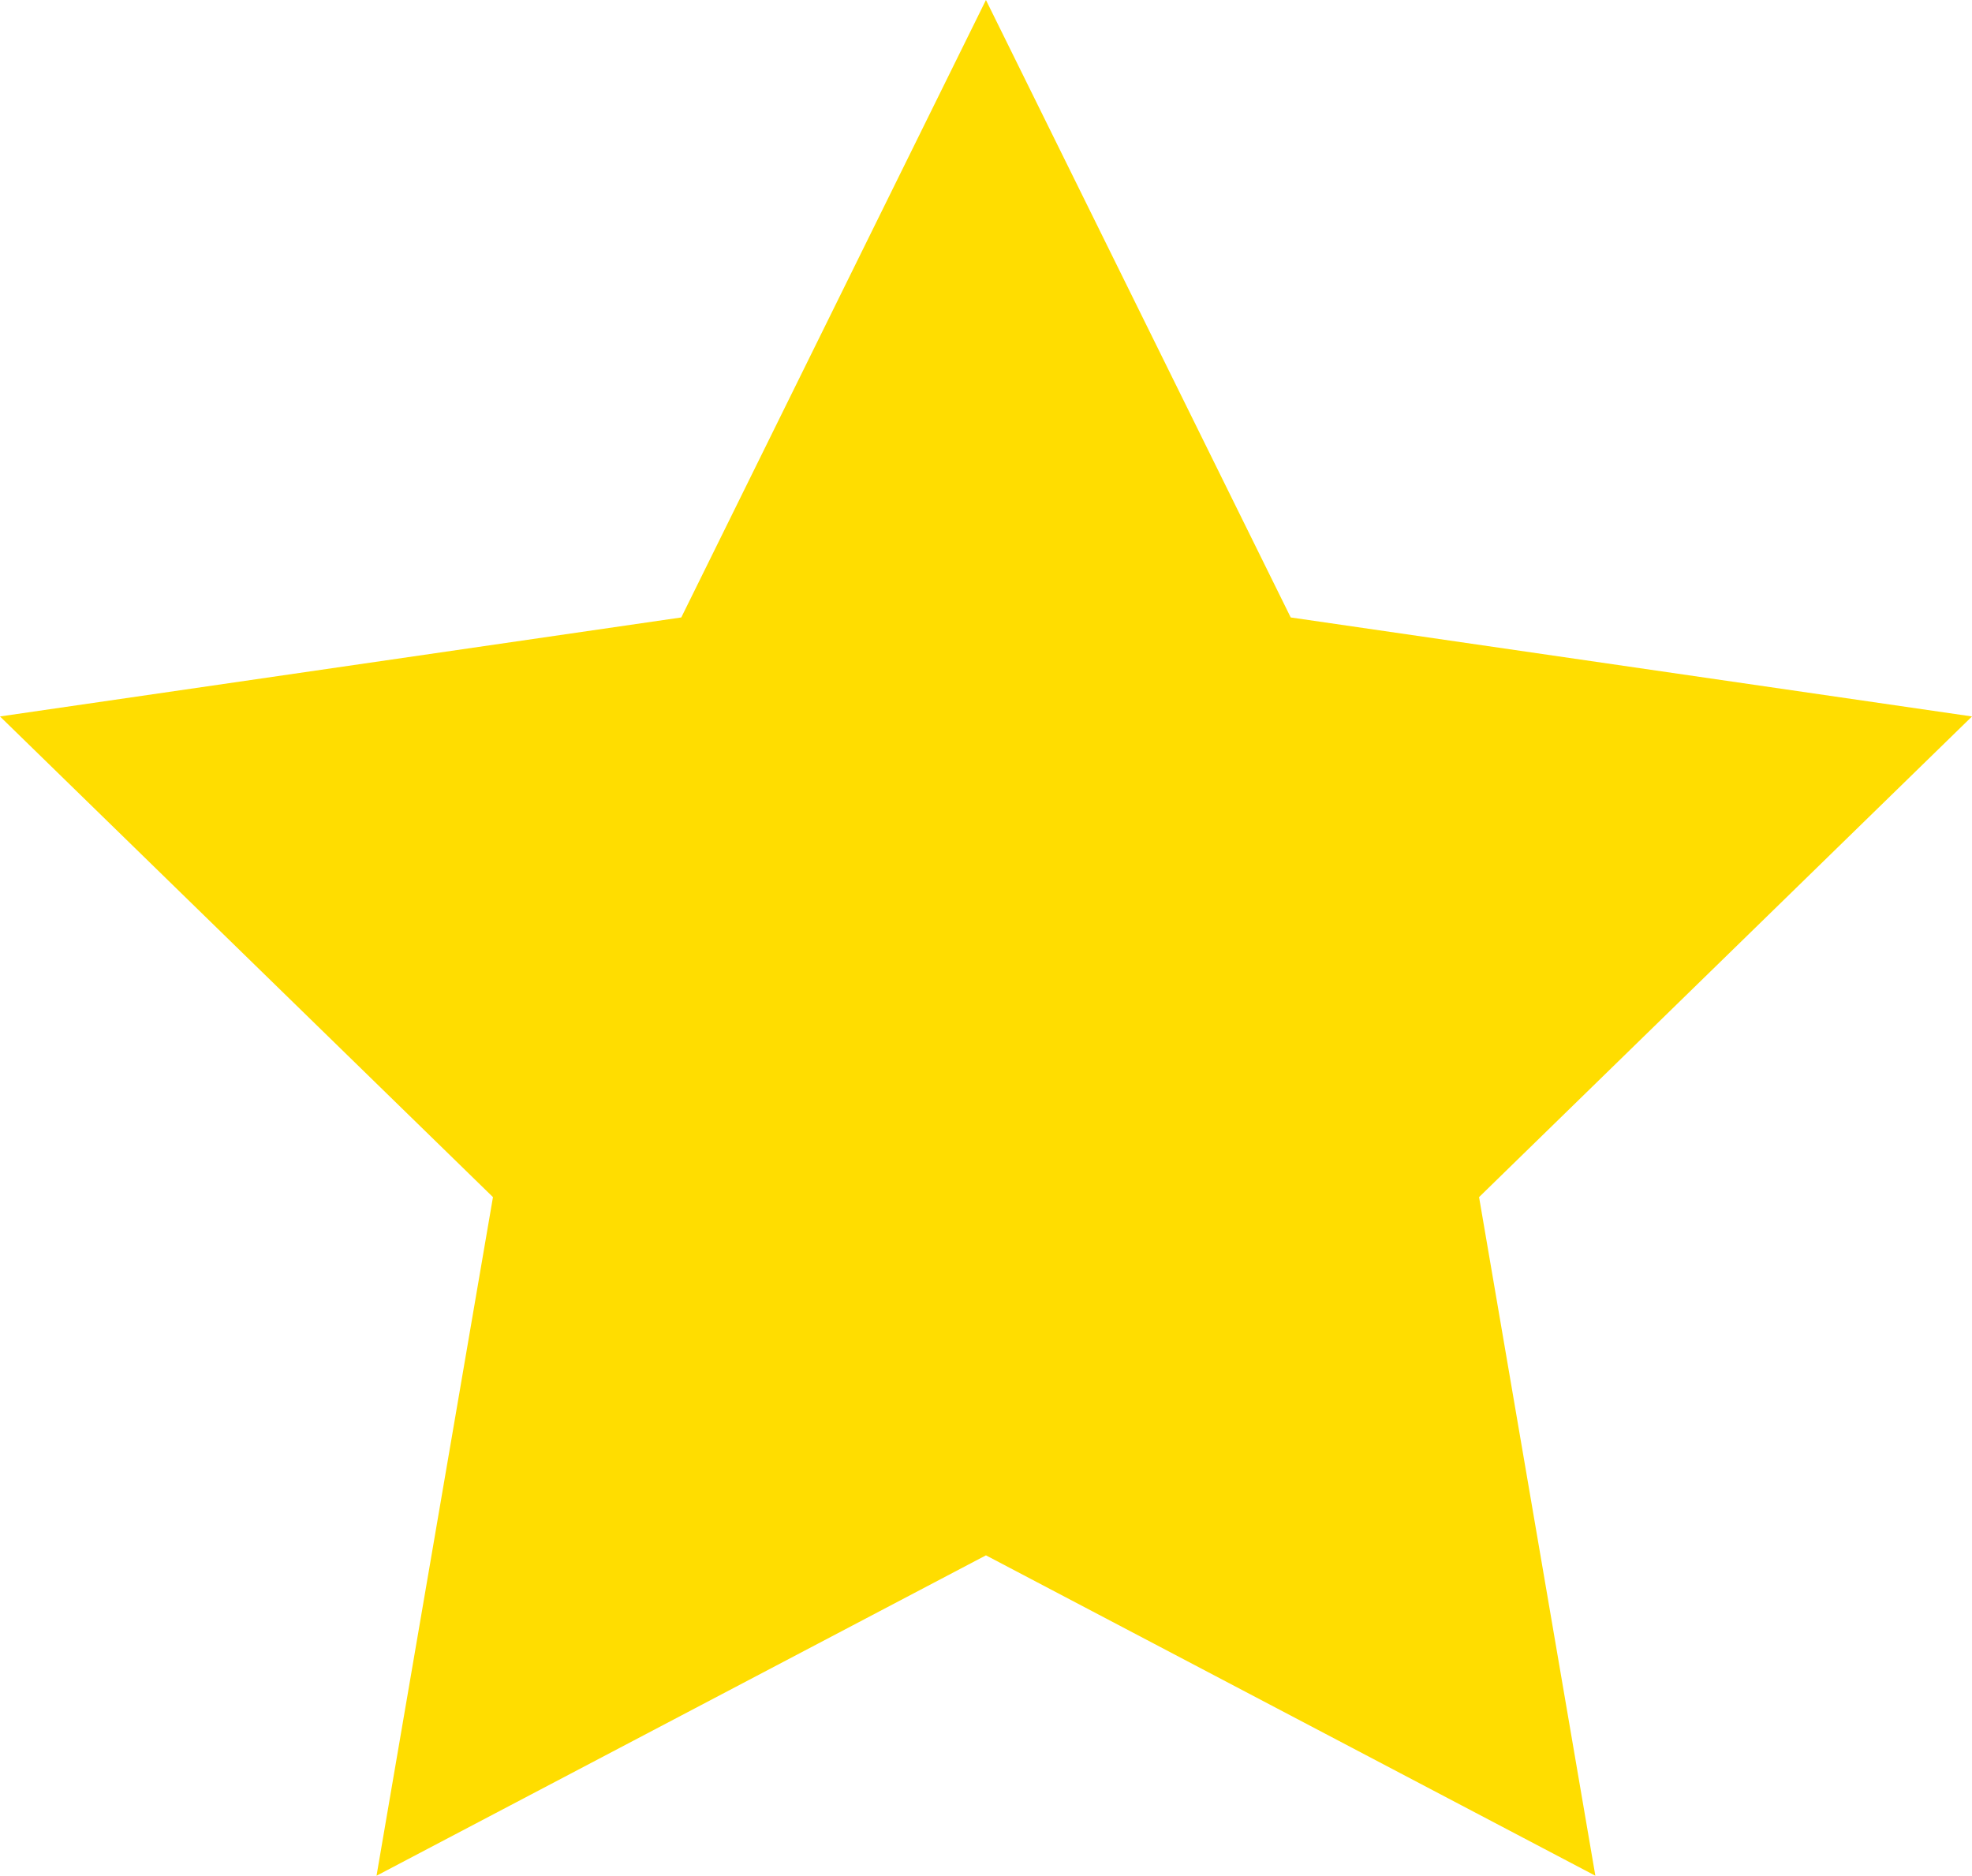 <svg xmlns="http://www.w3.org/2000/svg" viewBox="0 0 85.039 80.877"><g data-name="Layer 2"><path style="fill:#fd0" d="M42.517 0 55.66 26.623l29.379 4.269-21.257 20.725 5.015 29.26-26.28-13.814-26.28 13.814 5.021-29.26L0 30.892l29.379-4.269L42.517 0z" data-name="Layer 1"/></g></svg>